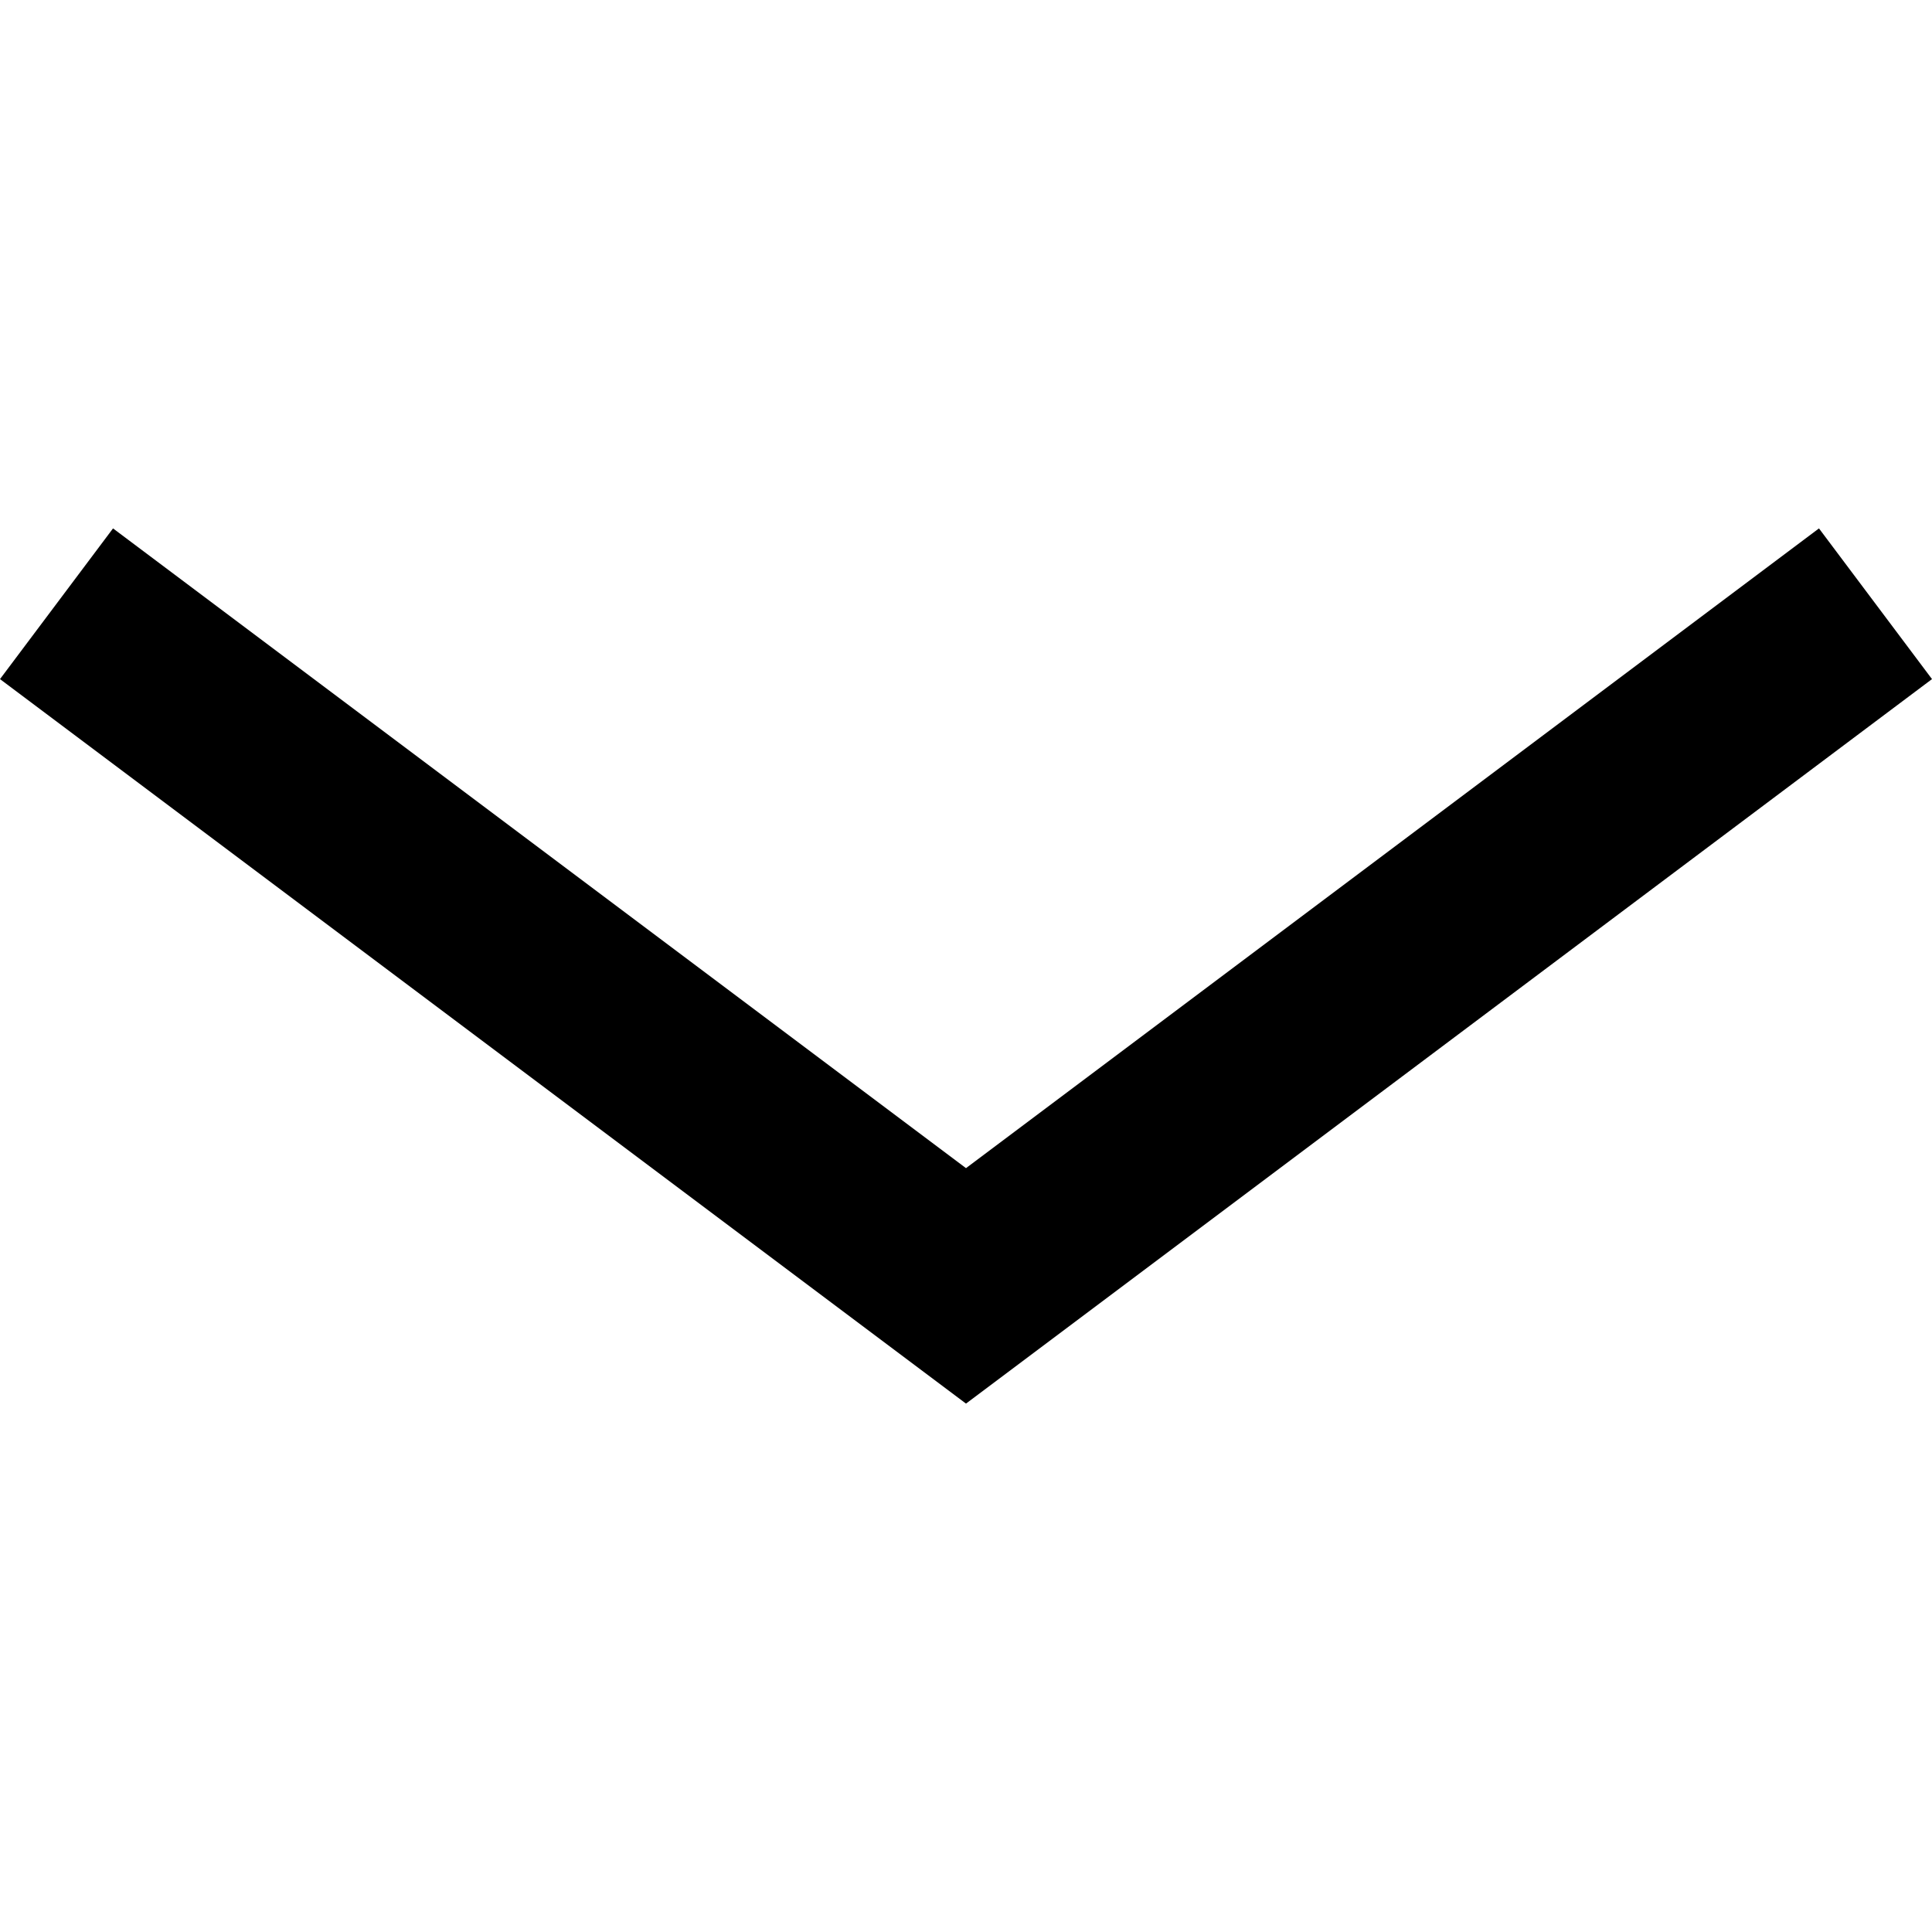 <?xml version="1.0" encoding="iso-8859-1"?>
<!-- Generator: Adobe Illustrator 19.0.0, SVG Export Plug-In . SVG Version: 6.00 Build 0)  -->
<svg version="1.1" id="Layer_1" xmlns="http://www.w3.org/2000/svg" xmlns:xlink="http://www.w3.org/1999/xlink" x="0px" y="0px"
	 viewBox="0 0 410.257 410.257" style="enable-background:new 0 0 410.257 410.257;" xml:space="preserve">
<polygon style="fill:#000;" points="386.257,112.206 205.128,248.052 24,112.206 0,144.206 205.128,298.052 410.257,144.206 "/>
</svg>
